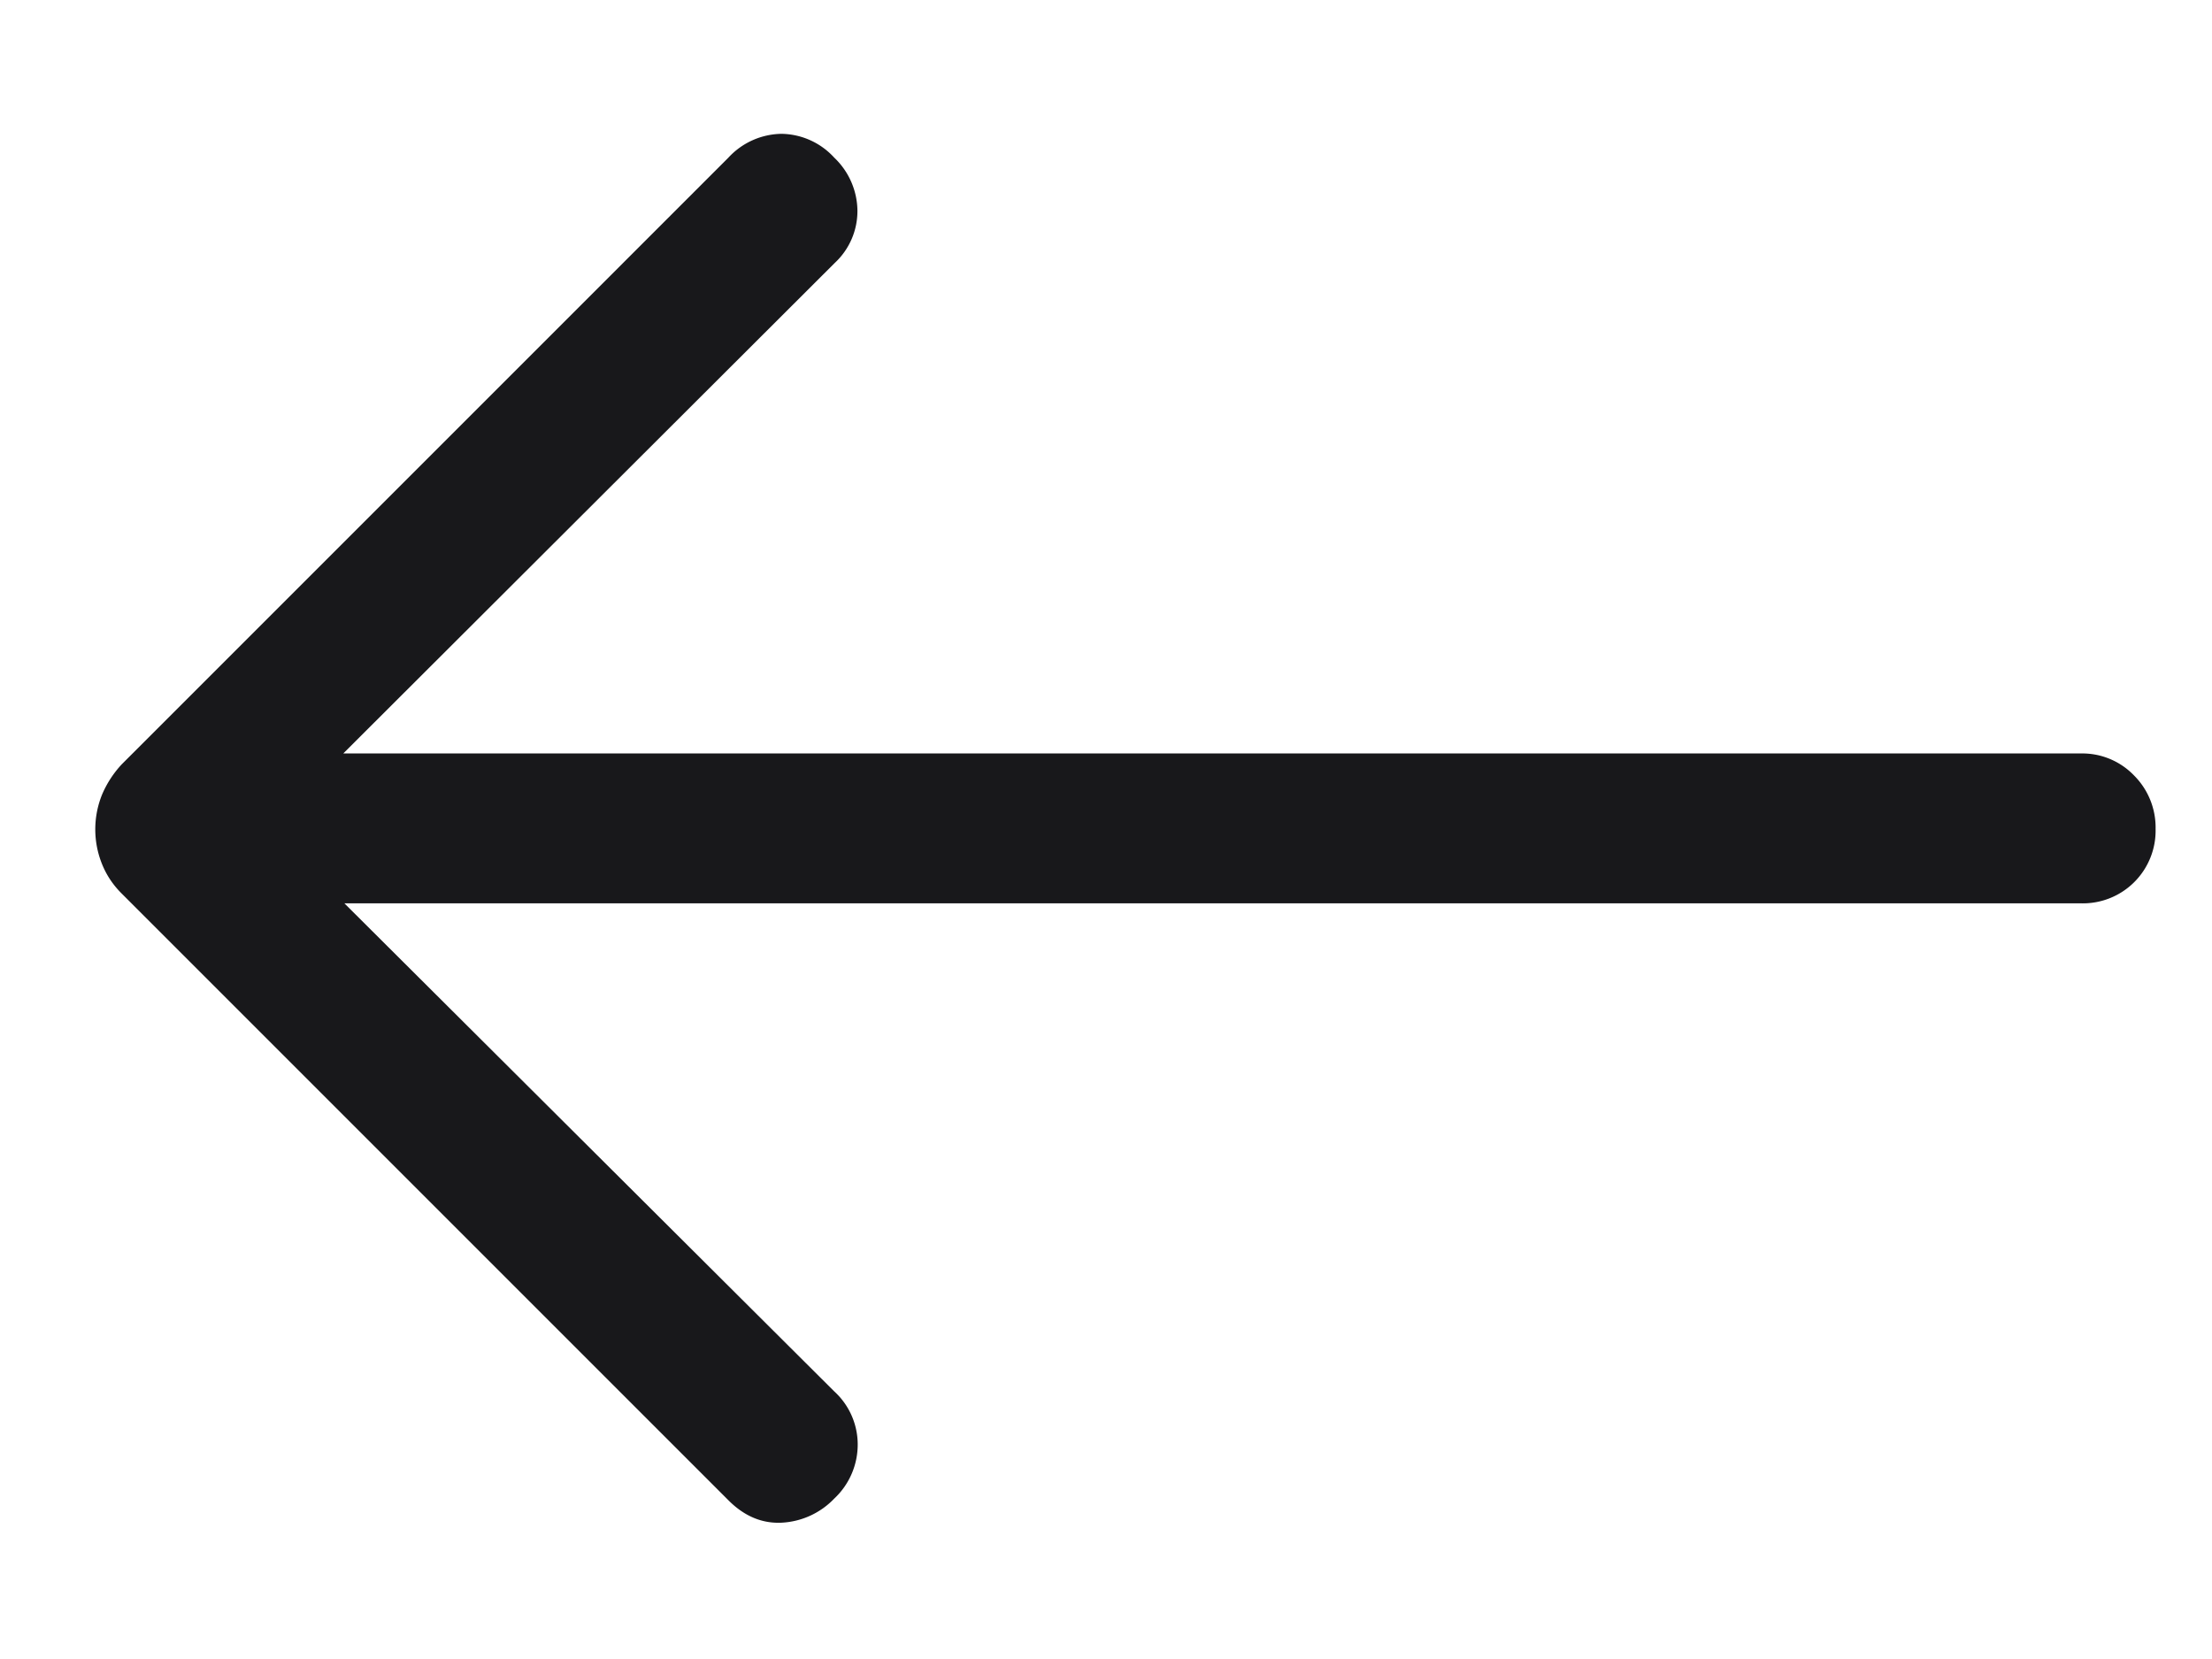 <svg width="16" height="12" fill="none" xmlns="http://www.w3.org/2000/svg"><path d="M2.49 6.534h12.56a.526.526 0 0 0 .542-.538.532.532 0 0 0-.156-.387.519.519 0 0 0-.386-.159H2.483l3.555-3.548a.512.512 0 0 0 .164-.381.537.537 0 0 0-.168-.381.526.526 0 0 0-.382-.172.533.533 0 0 0-.384.173L.882 5.527a.75.75 0 0 0-.144.221.67.67 0 0 0 0 .502c.032.08.08.152.144.215l4.386 4.386c.114.115.243.17.386.163a.566.566 0 0 0 .38-.174.535.535 0 0 0 .17-.396.52.52 0 0 0-.17-.38l-3.543-3.53z" fill="#18181B"/></svg>